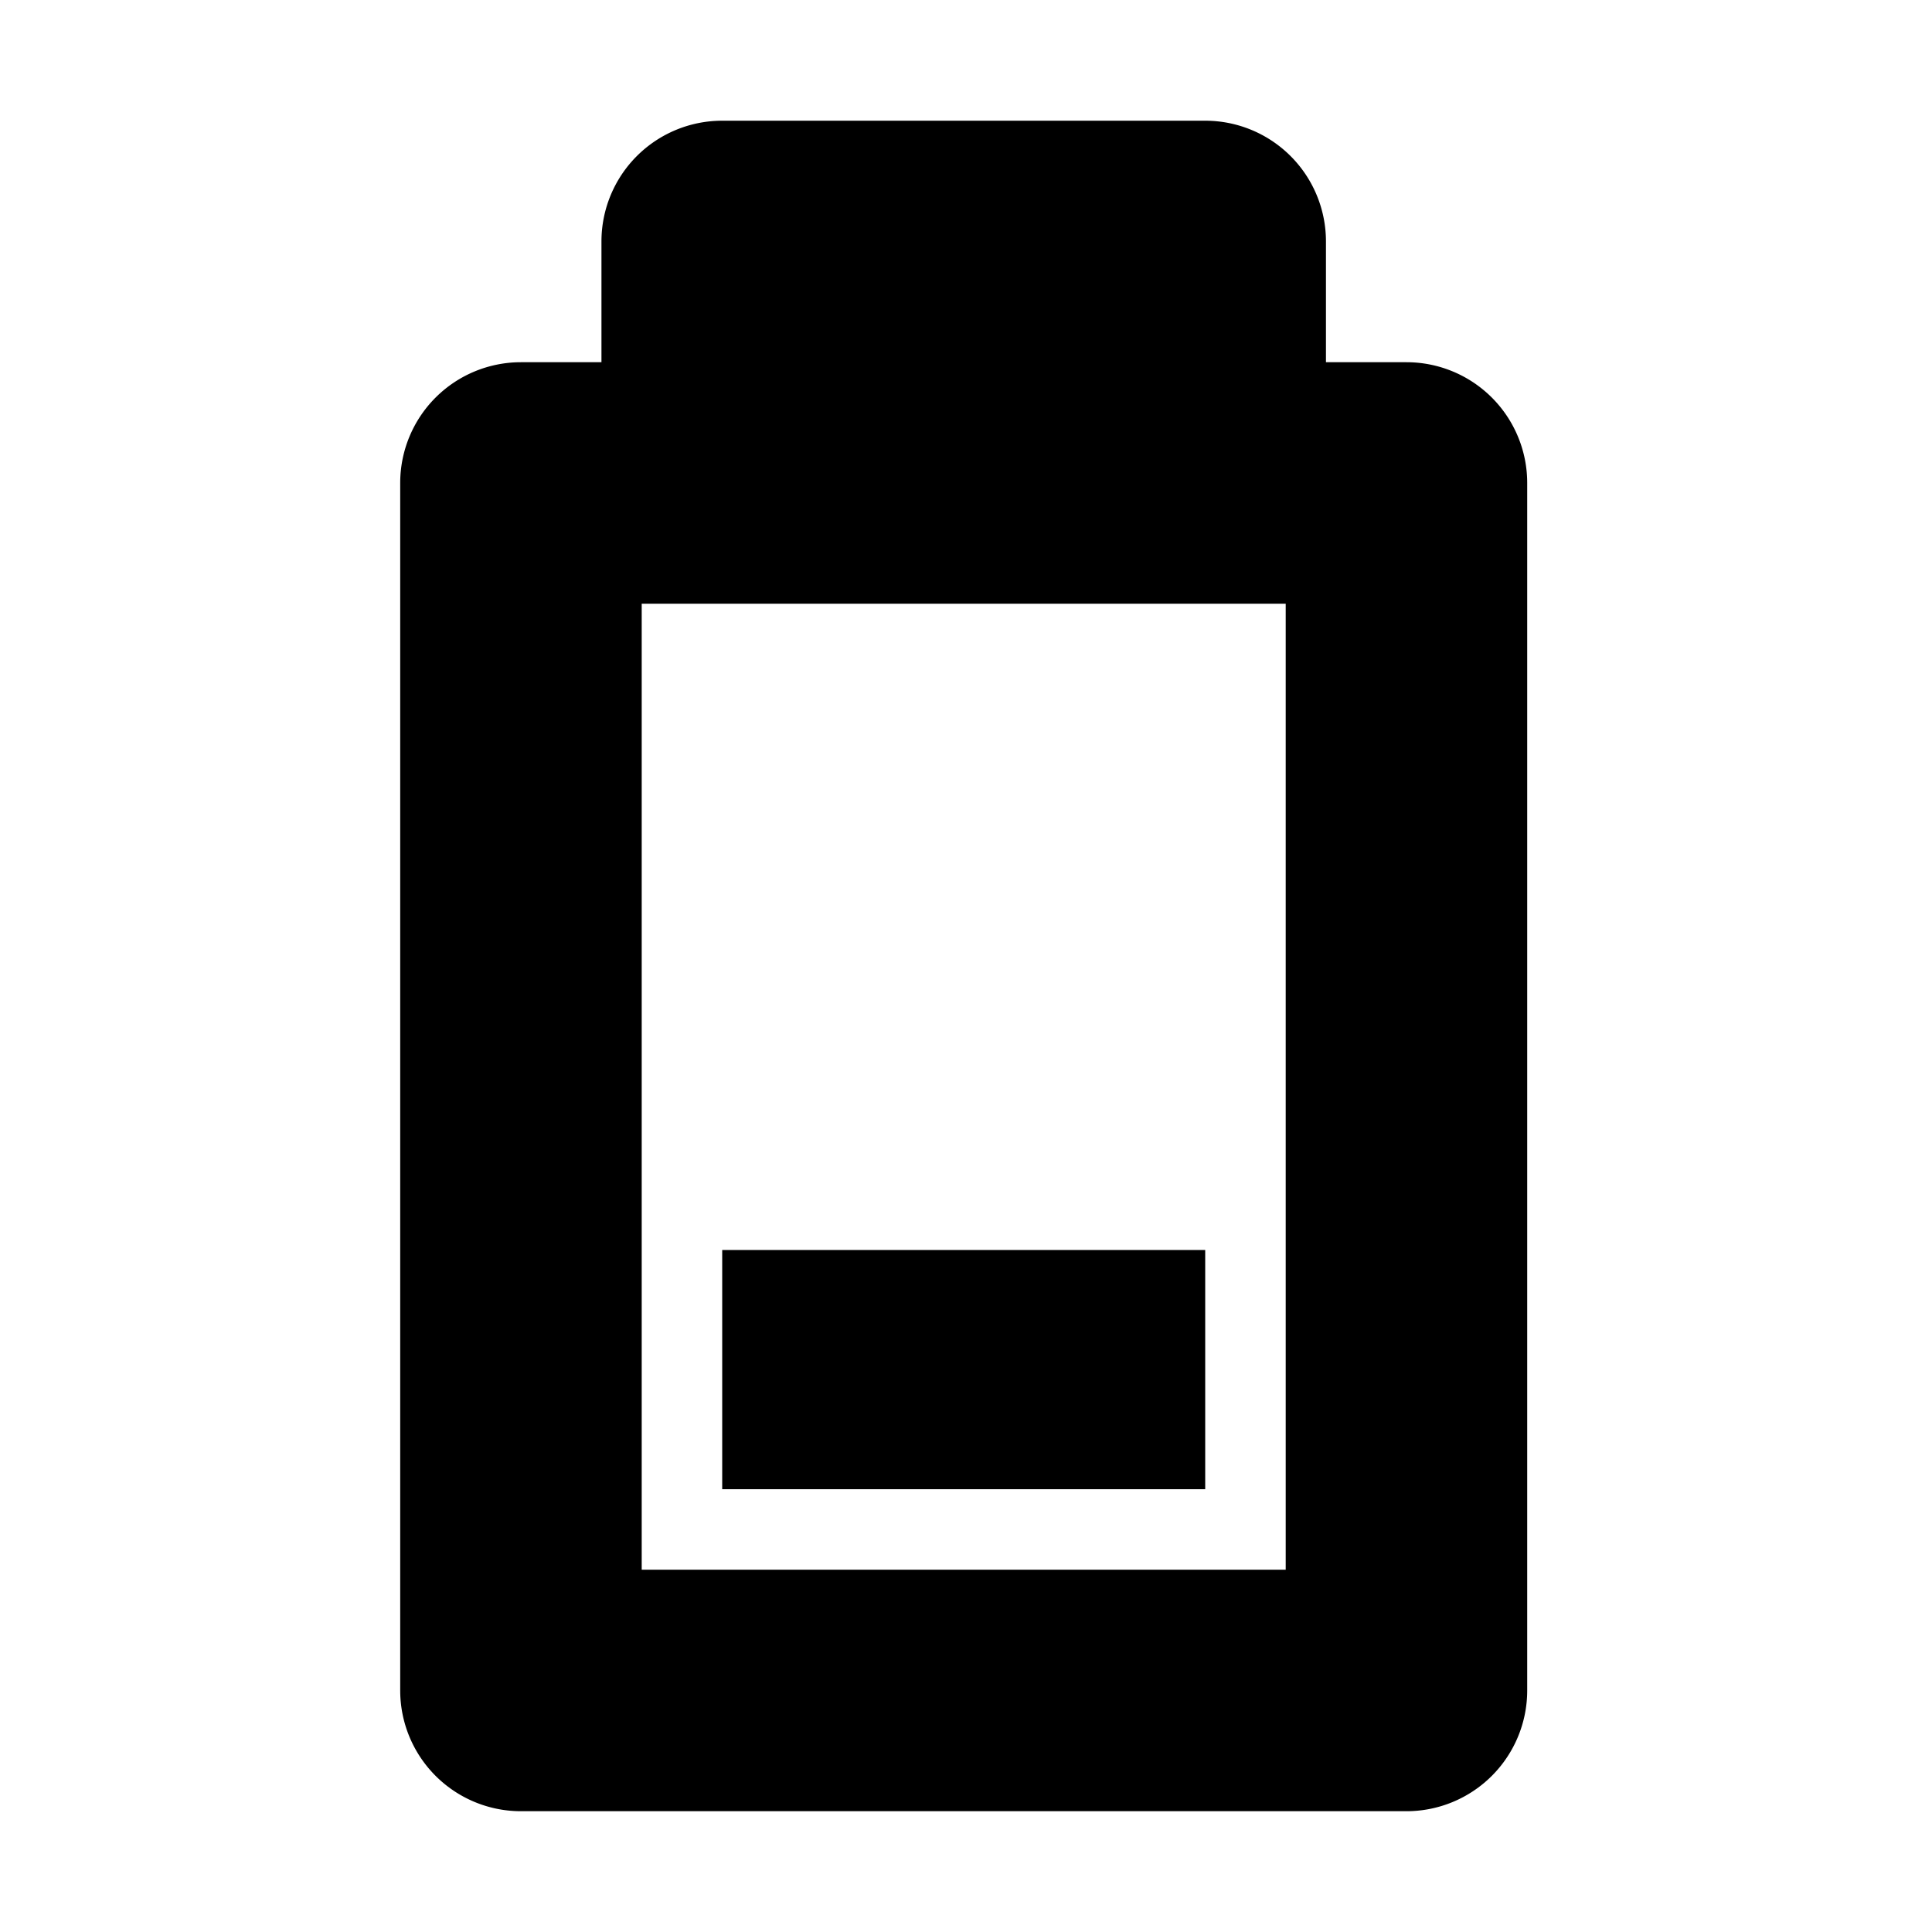 <?xml version="1.0" encoding="utf-8"?><svg xmlns="http://www.w3.org/2000/svg" viewBox="0 0 48 48" style="enable-background:new 0 0 48 48" xml:space="preserve"><style>.st3{display:none}</style><g id="Your_Icons"><path d="M0 0h48v48H0V0z" style="fill:none"/><path d="M34.943 8.999h-2v-3a3 3 0 0 0-3-3h-12a3 3 0 0 0-3 3v3h-2a3 3 0 0 0-3 3v30a3 3 0 0 0 3 3h22a3 3 0 0 0 3-3v-30a3 3 0 0 0-3-3zm-3 30h-16v-24h16v24z"/><path d="M17.943 31.056h12v5.943h-12z"/></g></svg>
